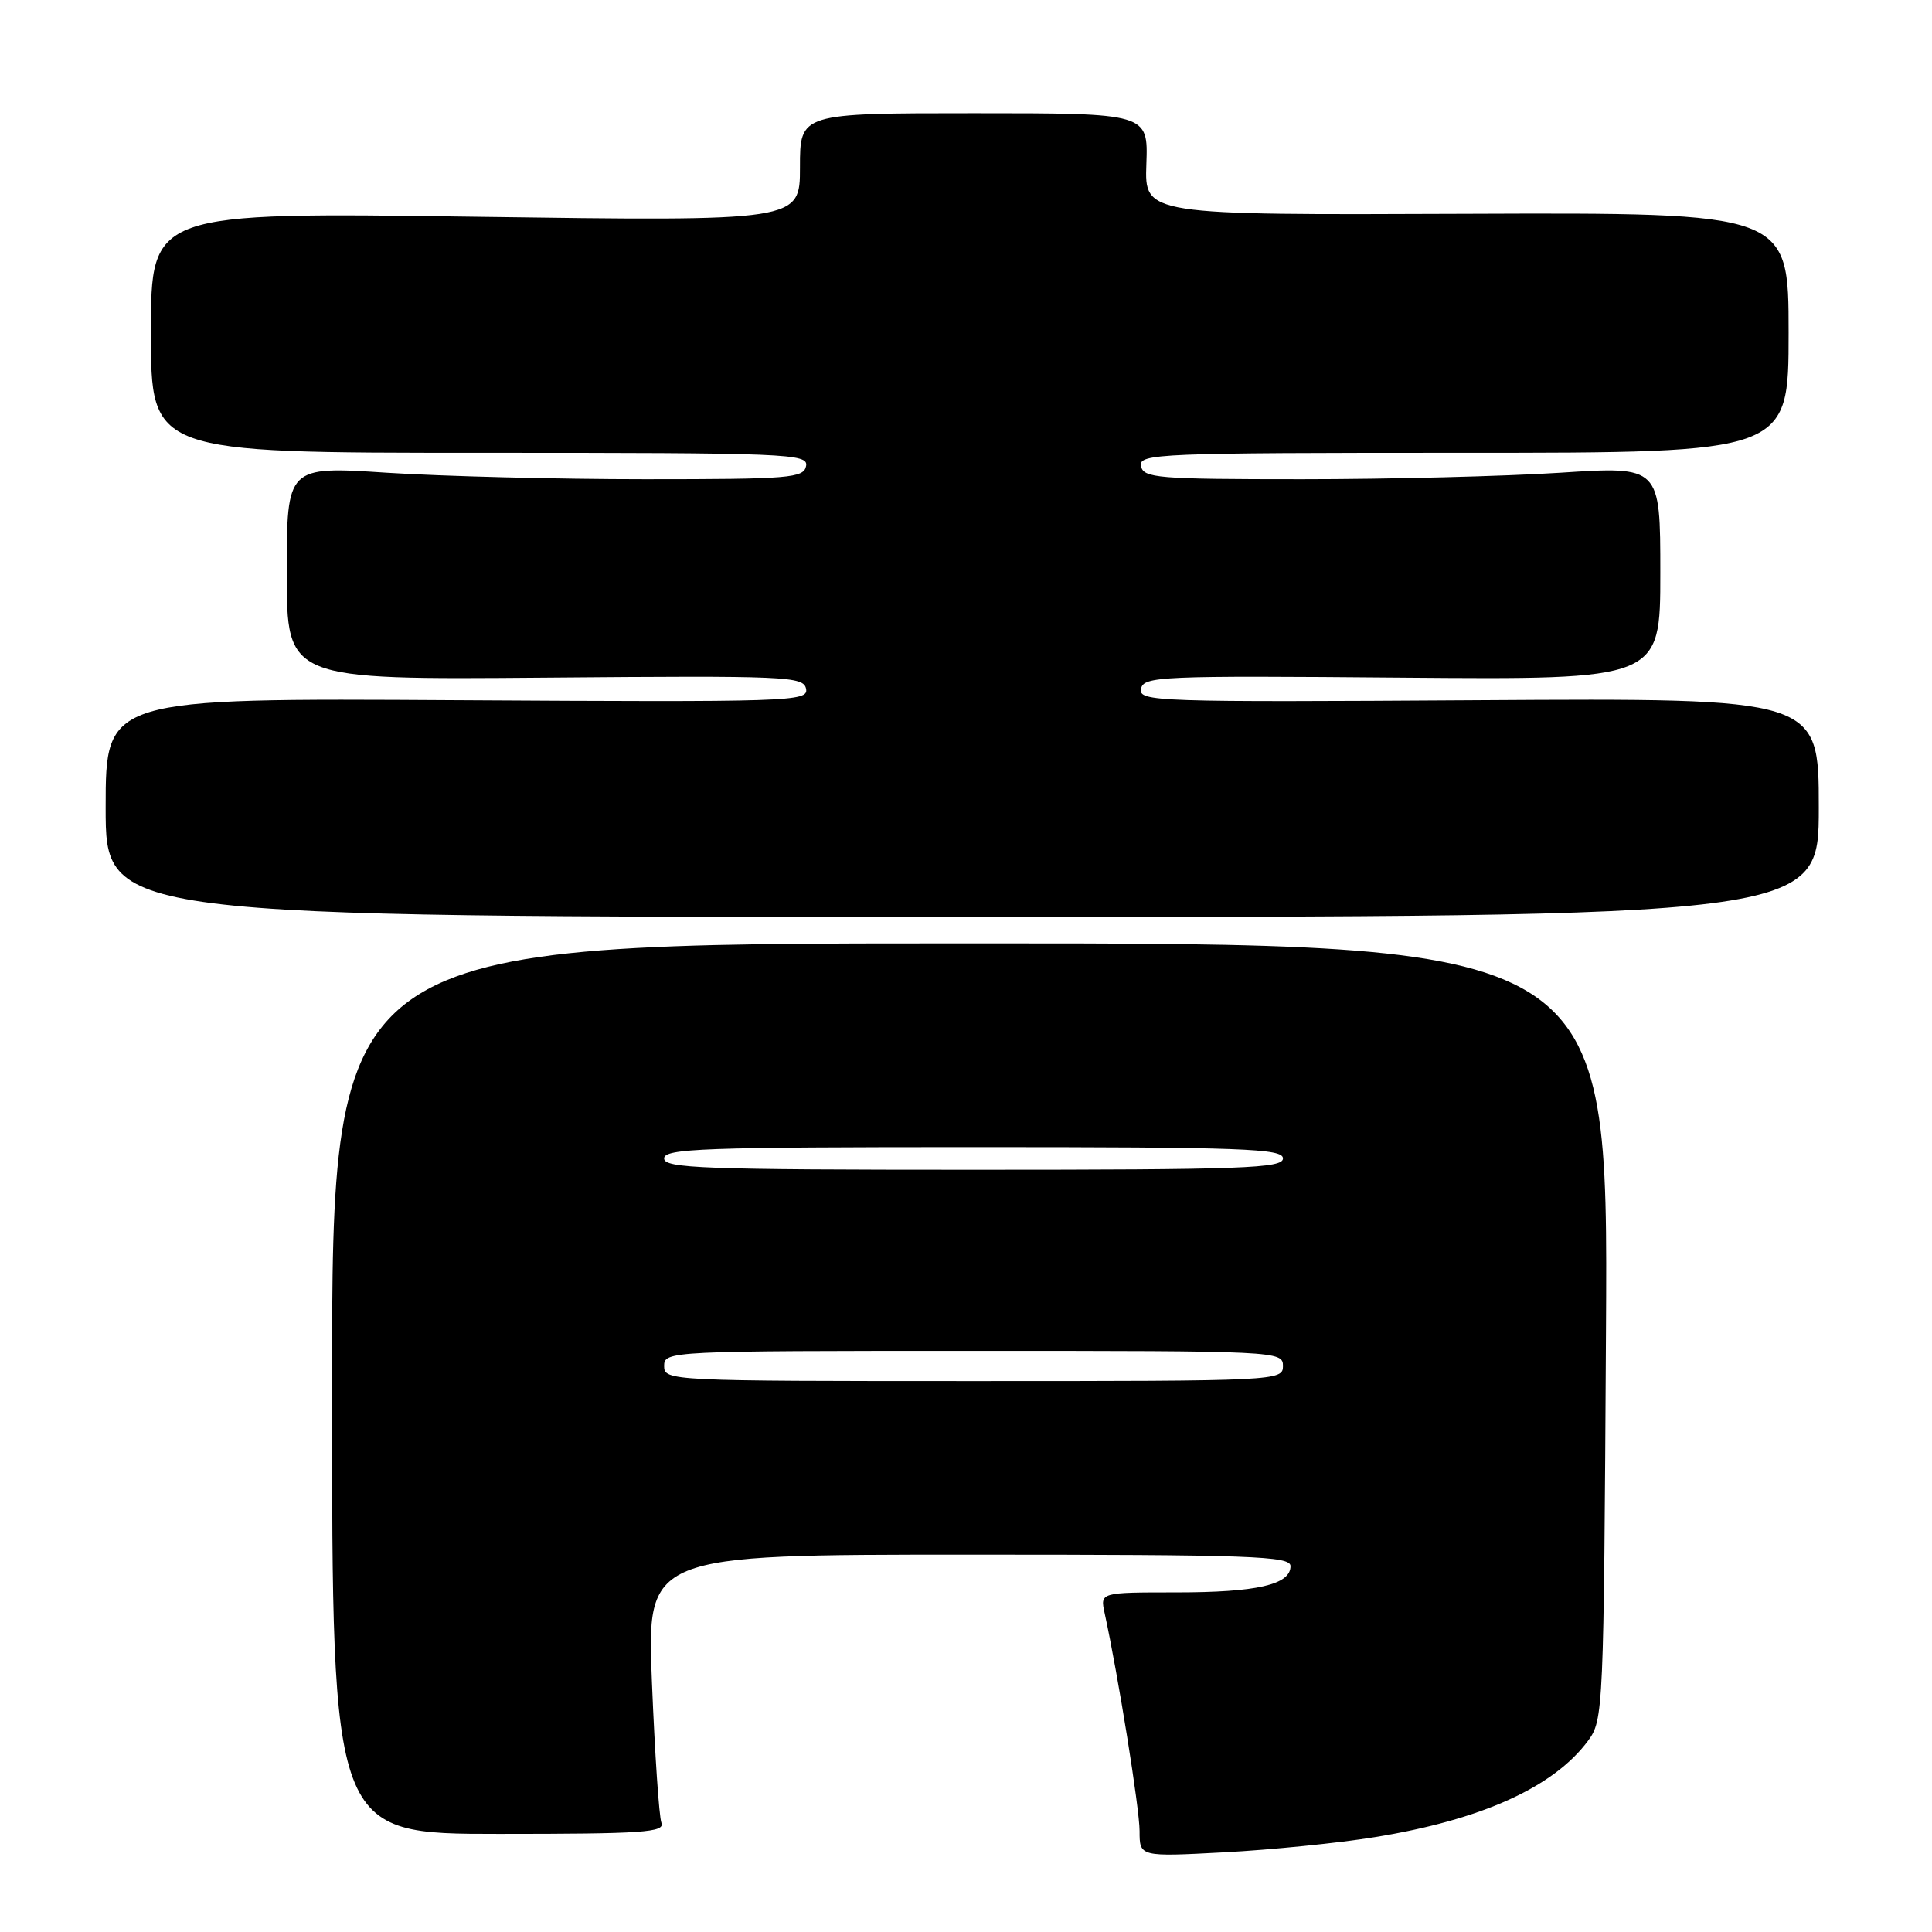 <?xml version="1.0" encoding="UTF-8" standalone="no"?>
<!DOCTYPE svg PUBLIC "-//W3C//DTD SVG 1.1//EN" "http://www.w3.org/Graphics/SVG/1.1/DTD/svg11.dtd" >
<svg xmlns="http://www.w3.org/2000/svg" xmlns:xlink="http://www.w3.org/1999/xlink" version="1.1" viewBox="0 0 256 256">
 <g >
 <path fill="currentColor"
d=" M 182.18 243.43 C 196.30 241.14 205.85 236.82 210.41 230.68 C 212.46 227.91 212.51 226.80 212.80 176.43 C 213.10 125.00 213.10 125.00 128.55 125.00 C 44.00 125.00 44.00 125.00 44.00 184.00 C 44.00 243.00 44.00 243.00 66.11 243.00 C 85.23 243.00 88.14 242.80 87.64 241.52 C 87.33 240.70 86.77 232.38 86.39 223.02 C 85.69 206.00 85.69 206.00 128.35 206.00 C 165.90 206.00 171.00 206.18 171.00 207.52 C 171.00 209.98 166.55 211.00 155.82 211.00 C 145.77 211.00 145.77 211.00 146.37 213.75 C 148.15 221.92 151.00 239.65 151.00 242.62 C 151.00 246.04 151.00 246.04 162.25 245.44 C 168.44 245.11 177.41 244.21 182.18 243.43 Z  M 241.00 107.00 C 241.00 92.50 241.00 92.50 195.92 92.78 C 153.15 93.05 150.86 92.97 151.19 91.28 C 151.52 89.61 153.62 89.52 185.77 89.79 C 220.00 90.07 220.00 90.07 220.00 75.92 C 220.00 61.78 220.00 61.78 206.75 62.64 C 199.46 63.11 184.06 63.50 172.51 63.50 C 153.32 63.50 151.50 63.35 151.19 61.75 C 150.87 60.11 153.44 60.00 193.93 60.00 C 237.00 60.00 237.00 60.00 237.00 44.08 C 237.00 28.17 237.00 28.17 194.33 28.33 C 151.66 28.50 151.66 28.50 151.90 21.75 C 152.14 15.00 152.14 15.00 129.07 15.00 C 106.00 15.00 106.00 15.00 106.00 22.16 C 106.00 29.32 106.00 29.32 63.00 28.72 C 20.00 28.12 20.00 28.12 20.00 44.06 C 20.00 60.00 20.00 60.00 63.57 60.00 C 104.53 60.00 107.13 60.10 106.81 61.75 C 106.50 63.35 104.68 63.50 85.49 63.50 C 73.94 63.50 58.54 63.11 51.25 62.64 C 38.00 61.78 38.00 61.78 38.00 75.92 C 38.00 90.07 38.00 90.07 72.23 89.79 C 104.37 89.52 106.48 89.61 106.81 91.28 C 107.14 92.97 104.78 93.04 60.58 92.78 C 14.00 92.50 14.00 92.50 14.00 107.00 C 14.00 121.50 14.00 121.50 127.50 121.50 C 241.00 121.50 241.00 121.50 241.00 107.00 Z  M 88.00 181.00 C 88.00 179.03 88.67 179.00 129.00 179.00 C 169.33 179.00 170.00 179.03 170.00 181.00 C 170.00 182.97 169.33 183.00 129.00 183.00 C 88.67 183.00 88.00 182.97 88.00 181.00 Z  M 88.00 153.50 C 88.00 152.19 93.22 152.00 129.00 152.00 C 164.78 152.00 170.00 152.19 170.00 153.50 C 170.00 154.81 164.78 155.00 129.00 155.00 C 93.22 155.00 88.00 154.81 88.00 153.50 Z "/>
</g>
</svg>